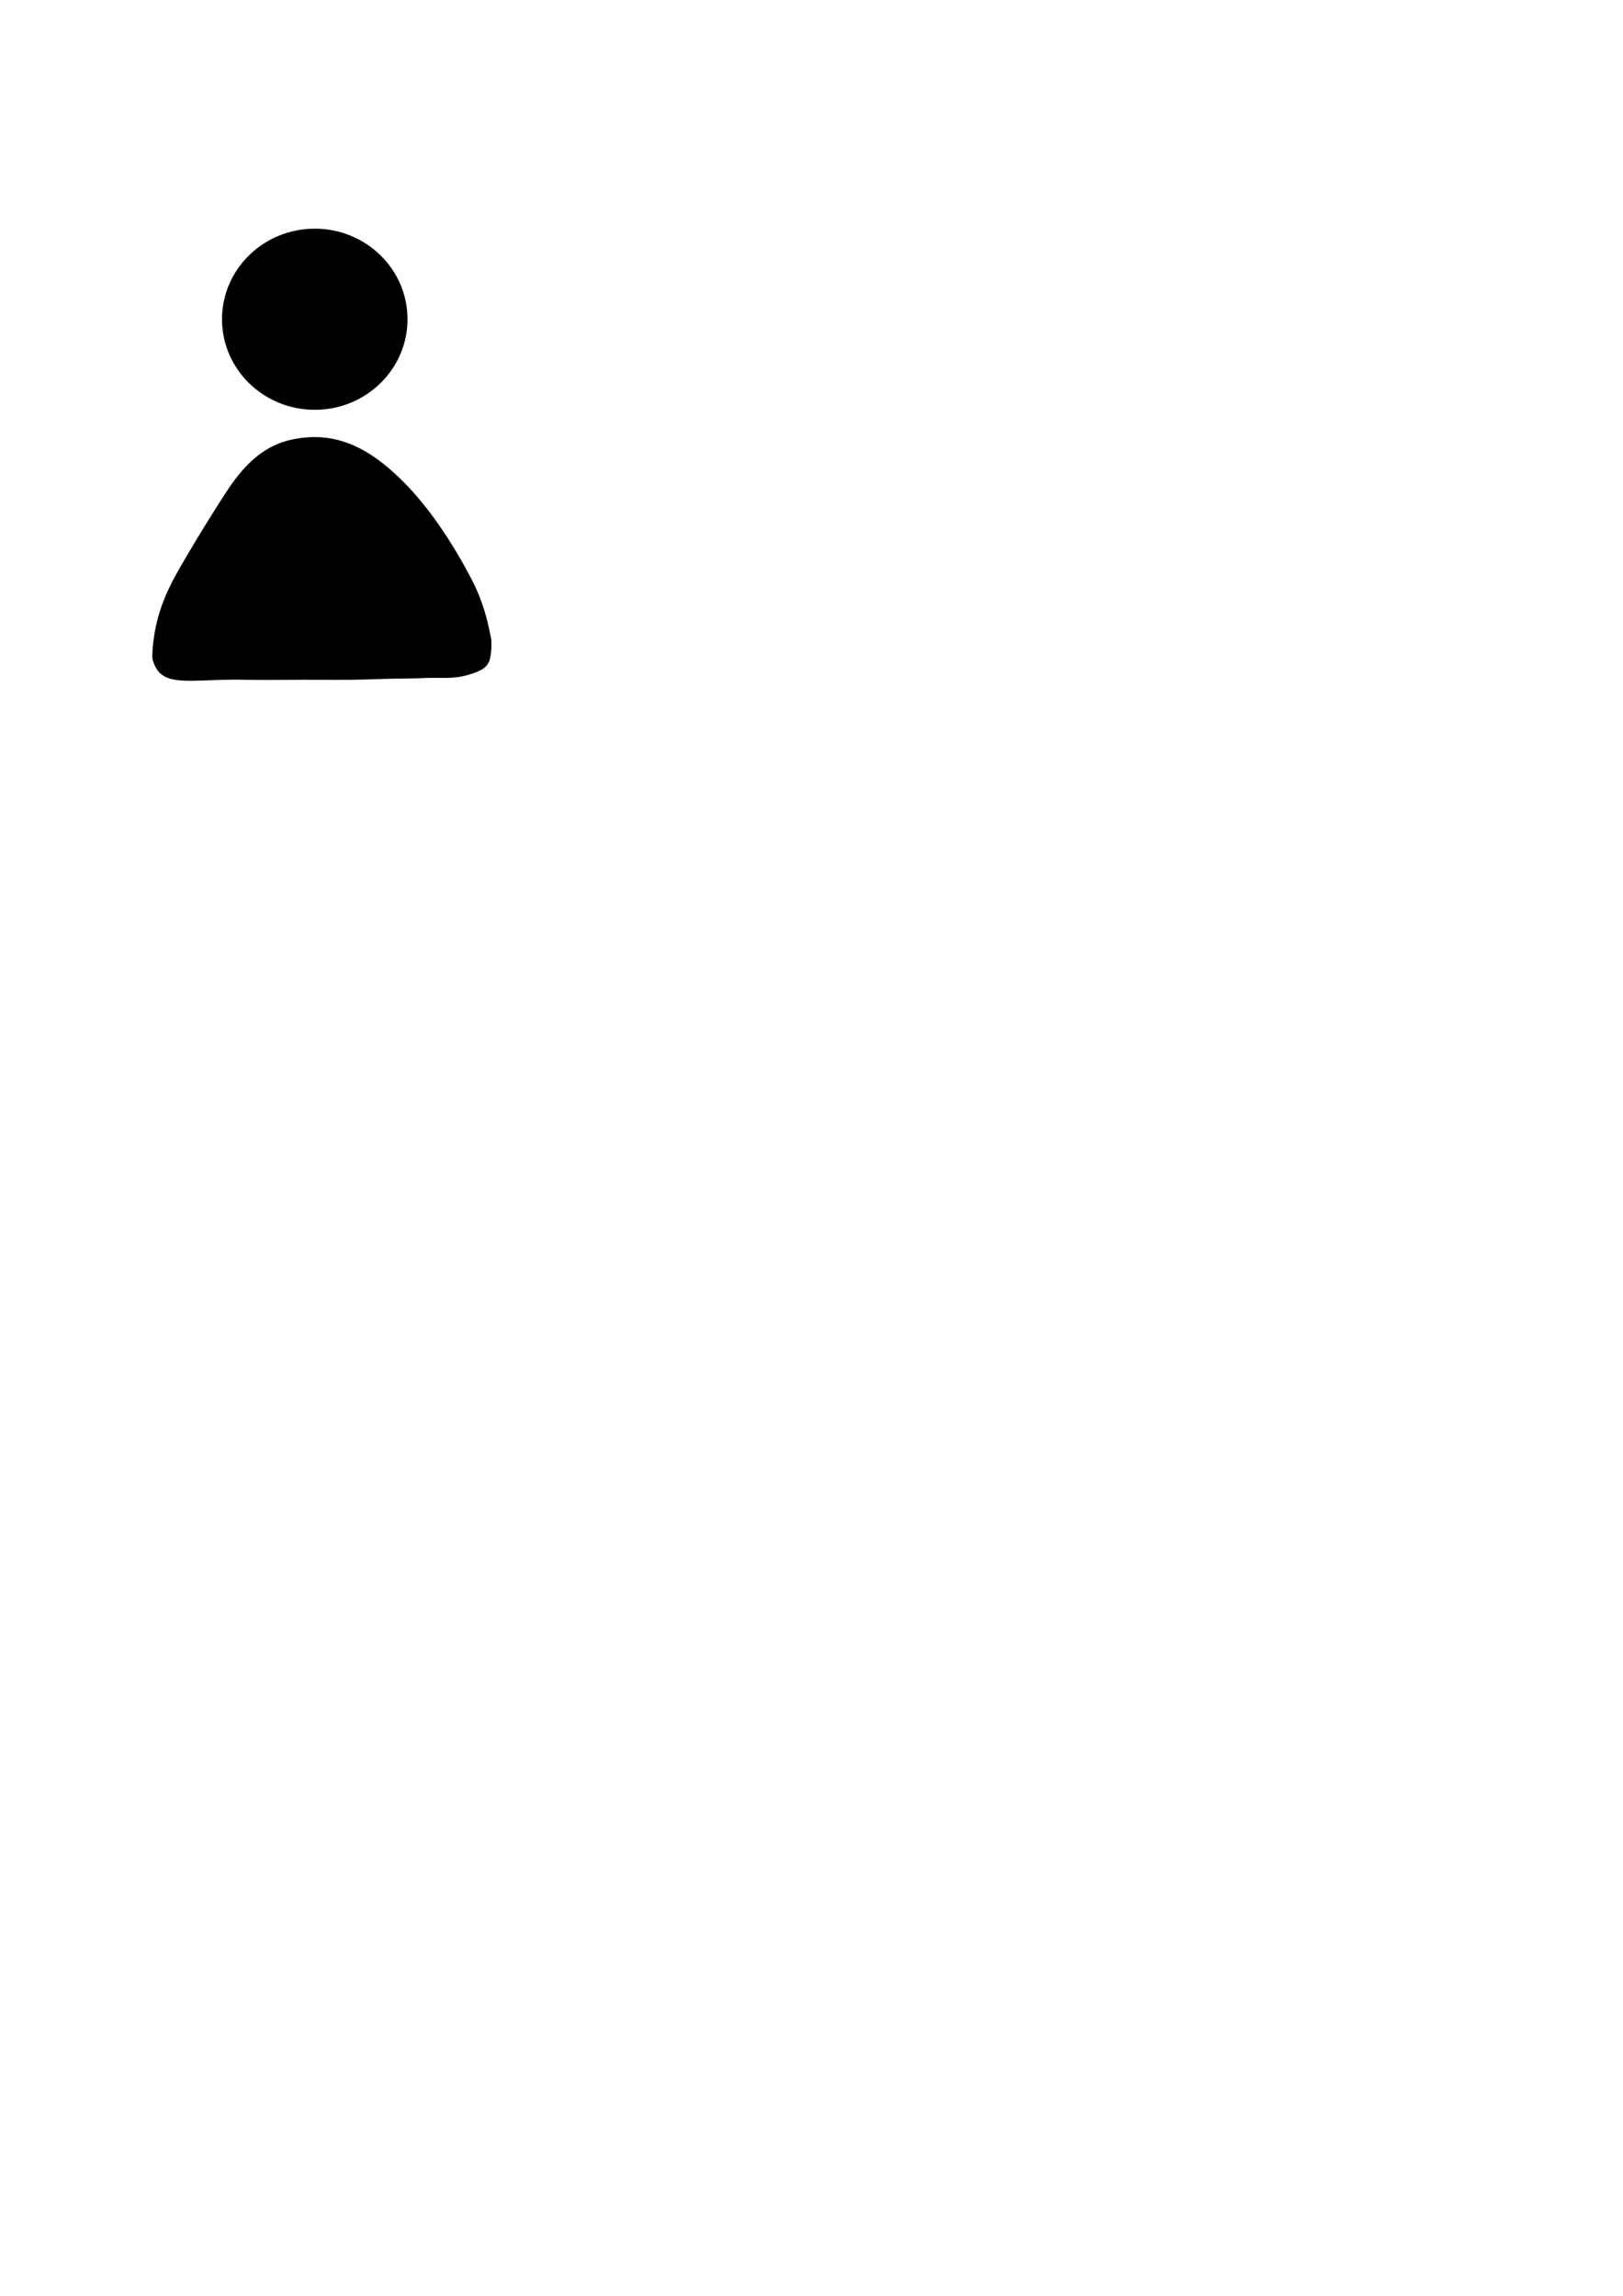 <?xml version="1.0" encoding="UTF-8" standalone="no"?>
<!-- Created with Inkscape (http://www.inkscape.org/) -->

<svg
   xmlns:dc="http://purl.org/dc/elements/1.1/"
   xmlns:cc="http://creativecommons.org/ns#"
   xmlns:rdf="http://www.w3.org/1999/02/22-rdf-syntax-ns#"
   xmlns:svg="http://www.w3.org/2000/svg"
   xmlns="http://www.w3.org/2000/svg"
   xmlns:sodipodi="http://sodipodi.sourceforge.net/DTD/sodipodi-0.dtd"
   xmlns:inkscape="http://www.inkscape.org/namespaces/inkscape"
   width="210mm"
   height="297mm"
   viewBox="0 0 210 297"
   version="1.1"
   id="svg8"
   sodipodi:docname="person_langer_körper.svg"
   inkscape:export-filename="C:\Users\Linh\Desktop\person.png"
   inkscape:export-xdpi="96"
   inkscape:export-ydpi="96"
   inkscape:version="0.92.4 (5da689c313, 2019-01-14)">
  <defs
     id="defs2" />
  <sodipodi:namedview
     id="base"
     pagecolor="#ffffff"
     bordercolor="#666666"
     borderopacity="1.0"
     inkscape:pageopacity="0.0"
     inkscape:pageshadow="2"
     inkscape:zoom="1.4"
     inkscape:cx="420.78882"
     inkscape:cy="805.73234"
     inkscape:document-units="mm"
     inkscape:current-layer="layer1"
     showgrid="false"
     inkscape:window-width="1920"
     inkscape:window-height="1017"
     inkscape:window-x="1912"
     inkscape:window-y="-8"
     inkscape:window-maximized="1" />
  <g
     inkscape:label="Ebene 1"
     inkscape:groupmode="layer"
     id="layer1">
    <ellipse
       id="path10"
       cx="40.727"
       cy="41.299"
       rx="12.001"
       ry="11.717"
       style="stroke-width:0.265" />
    <path
       style="fill:#000000;stroke:#000000;stroke-width:0.33px;stroke-linecap:butt;stroke-linejoin:miter;stroke-opacity:1"
       d="m 19.859,85.06 c 0.885,4.009 4.489,2.556 11.809,2.713 3.284,0.071 6.979,-0.027 9.891,0.006 2.341,0.027 5.17,-5.61e-4 7.512,-0.096 2.34,-0.095 4.307,-0.037 6.076,-0.147 2.743,-0.057 3.82,0.206 6.236,-0.666 0.949,-0.35 1.599,-0.717 1.846,-1.659 0.284,-1.086 0.172,-2.465 0.172,-2.465 -0.067,-0.131 -0.532,-3.894 -2.467,-7.612 -2.125,-4.085 -5.223,-9.133 -9.131,-12.963 -4.023,-3.942 -8.246,-6.289 -13.779,-5.191 -2.674,0.53 -5.51,1.995 -8.519,6.621 -1.505,2.313 -3.258,5.096 -5.167,8.348 -1.946,3.317 -4.318,7.121 -4.479,13.11"
       id="path12"
       inkscape:connector-curvature="0"
       sodipodi:nodetypes="csssccscsssssc" />
  </g>
</svg>
